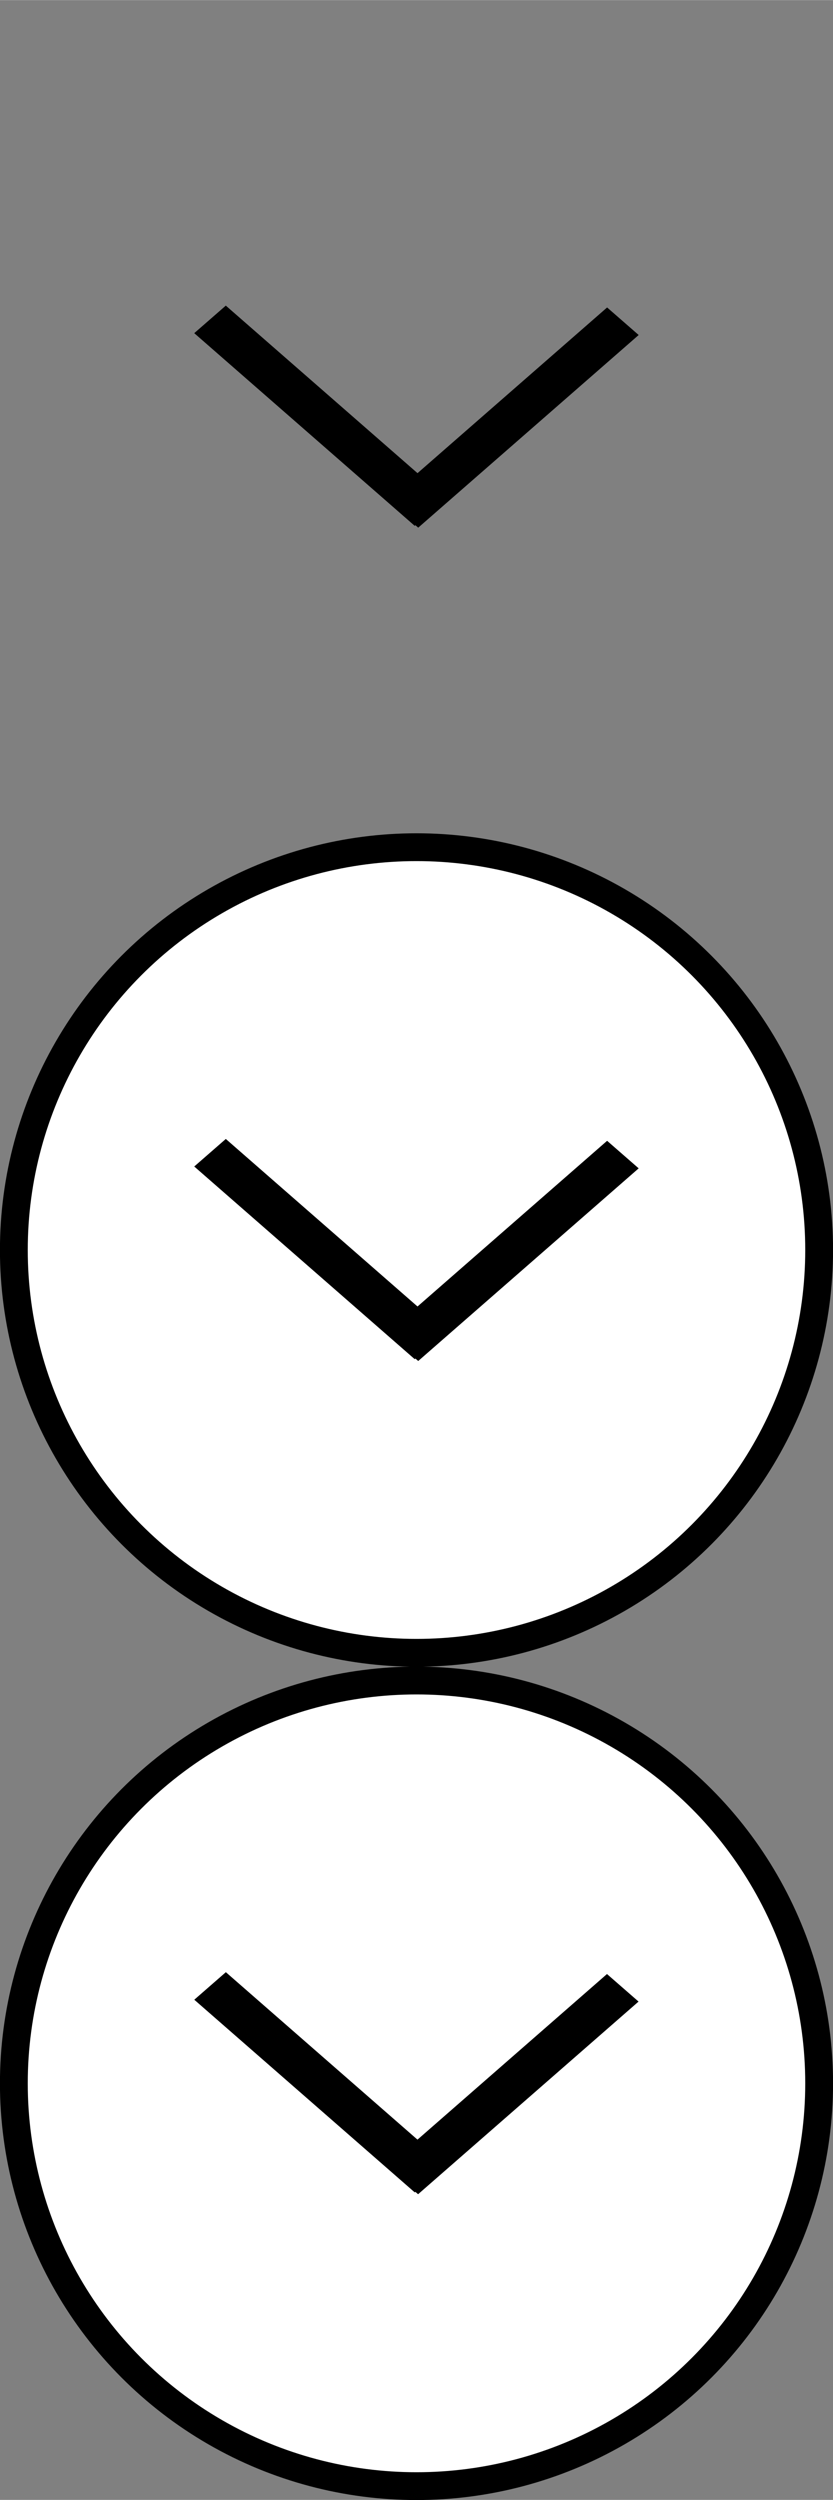 <?xml version="1.0" encoding="UTF-8"?>
<svg id="bitmap:30-32" width="30" height="90" version="1.1" viewBox="0 0 7.938 23.812" xmlns="http://www.w3.org/2000/svg">
 <rect x="0" y="0" width="7.938" height="23.812" fill="#808080" stroke="none"/>
 <style>
  @import url(colors.css);
 </style>
 <circle cx="3.969" cy="11.906" r="3.837" fill="#fff" class="Highlight" stroke="currentColor" stroke-width=".265"/>
 <g transform="matrix(1.6 0 0 1.6 -.053 -.477)" stroke-width=".331">
  <path d="m3.837 2.292-1.313 1.147-0.188-0.164 1.313-1.147z"/>
  <path d="m1.378 2.117 1.313 1.147-0.188 0.164-1.313-1.147z"/>
 </g>
 <g transform="matrix(1.6 0 0 1.6 -.053 7.461)" class="Highlight" fill="currentColor" stroke-width=".331">
  <path d="m3.837 2.292-1.313 1.147-0.188-0.164 1.313-1.147z"/>
  <path d="m1.378 2.117 1.313 1.147-0.188 0.164-1.313-1.147z"/>
 </g>
 <circle cx="3.969" cy="19.844" r="3.837" fill="#fff" class="HighlightOutline" stroke="currentColor" stroke-width=".265"/>
 <g transform="matrix(1.6 0 0 1.6 .117 15.398)" class="HighlightOutline" fill="currentColor" stroke-width=".331">
  <path d="m3.73 2.292-1.313 1.147-0.188-0.164 1.313-1.147z"/>
  <path d="m1.272 2.117 1.313 1.147-0.188 0.164-1.313-1.147z"/>
 </g>
</svg>
